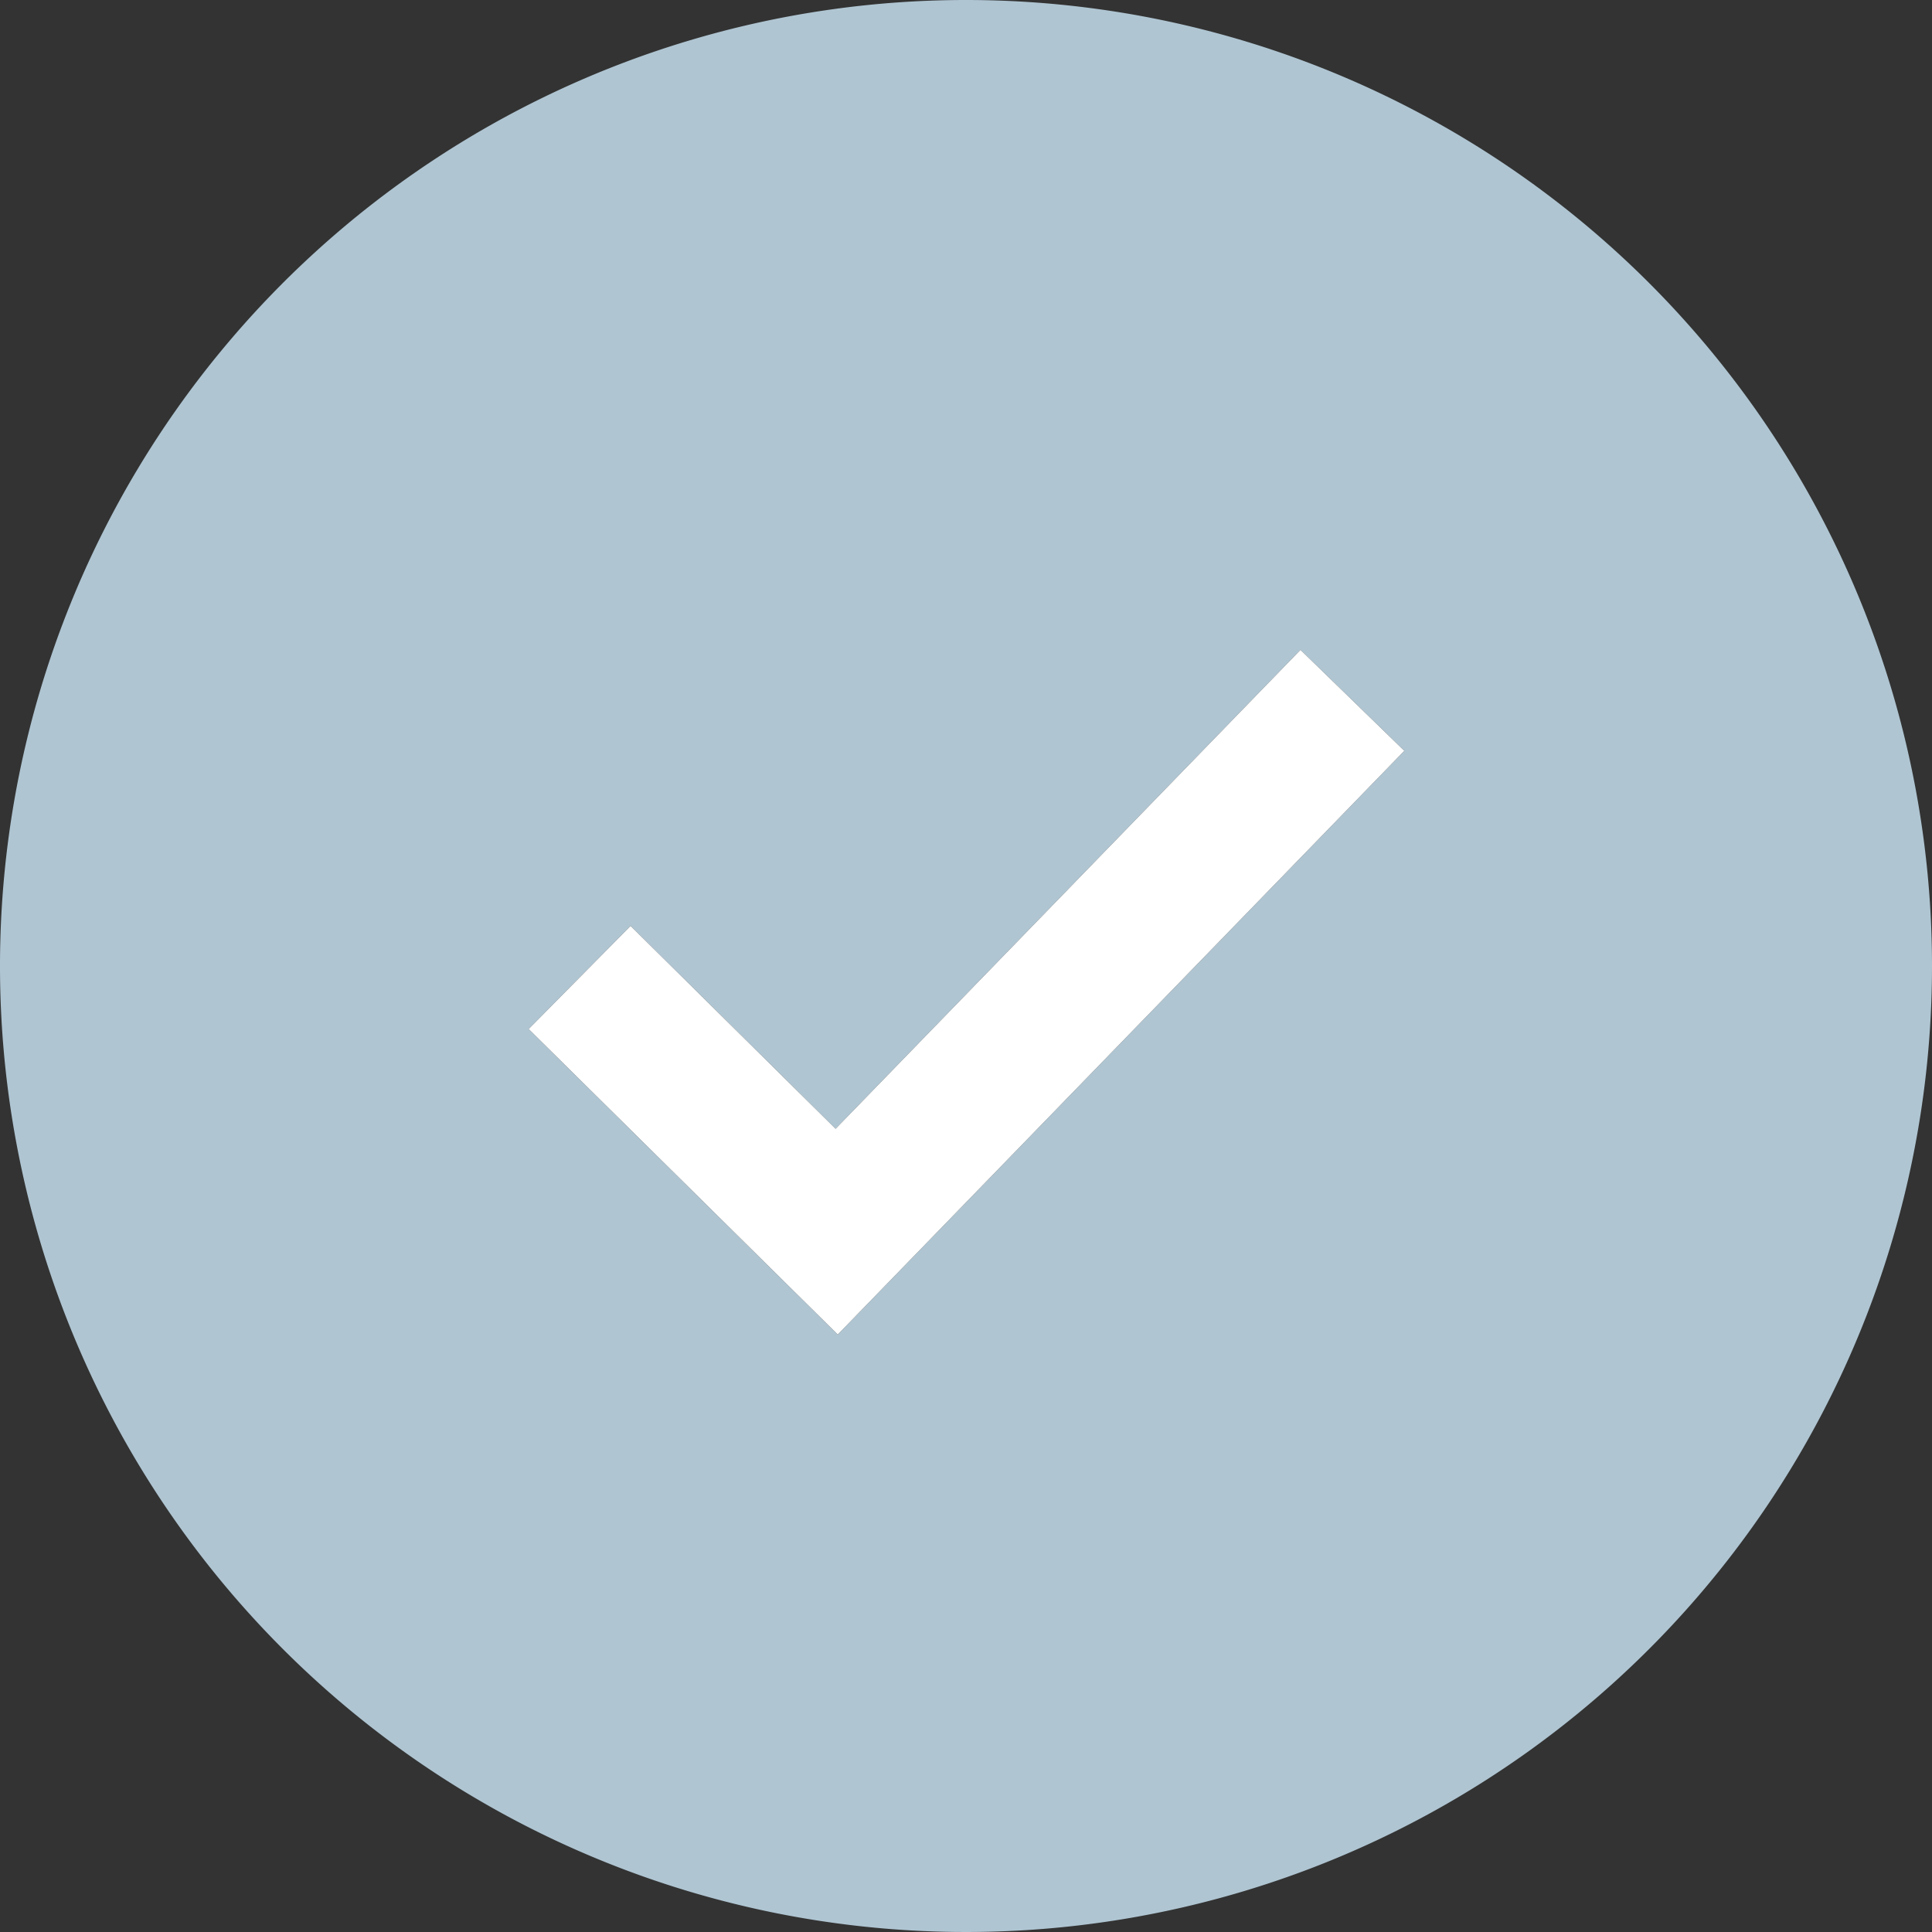 <svg id="Layer_1" data-name="Layer 1" xmlns="http://www.w3.org/2000/svg" viewBox="0 0 80 80"><rect x="0" y="0" width="80" height="80" fill="#333333" stroke="none"/><defs><style>.cls-1{fill:#afc5d2;}.cls-2{fill:#fff;}</style></defs><title>CompletedCheckmark80x80</title><path class="cls-1" d="M40,0A40,40,0,1,0,80,40,40,40,0,0,0,40,0ZM34.69,55.26,21.89,42.61l4.22-4.27,8.49,8.4L53.85,26.91l4.3,4.18Z"/><polygon class="cls-2" points="34.6 46.74 26.11 38.34 21.89 42.61 34.69 55.26 58.15 31.09 53.85 26.91 34.6 46.74"/></svg>